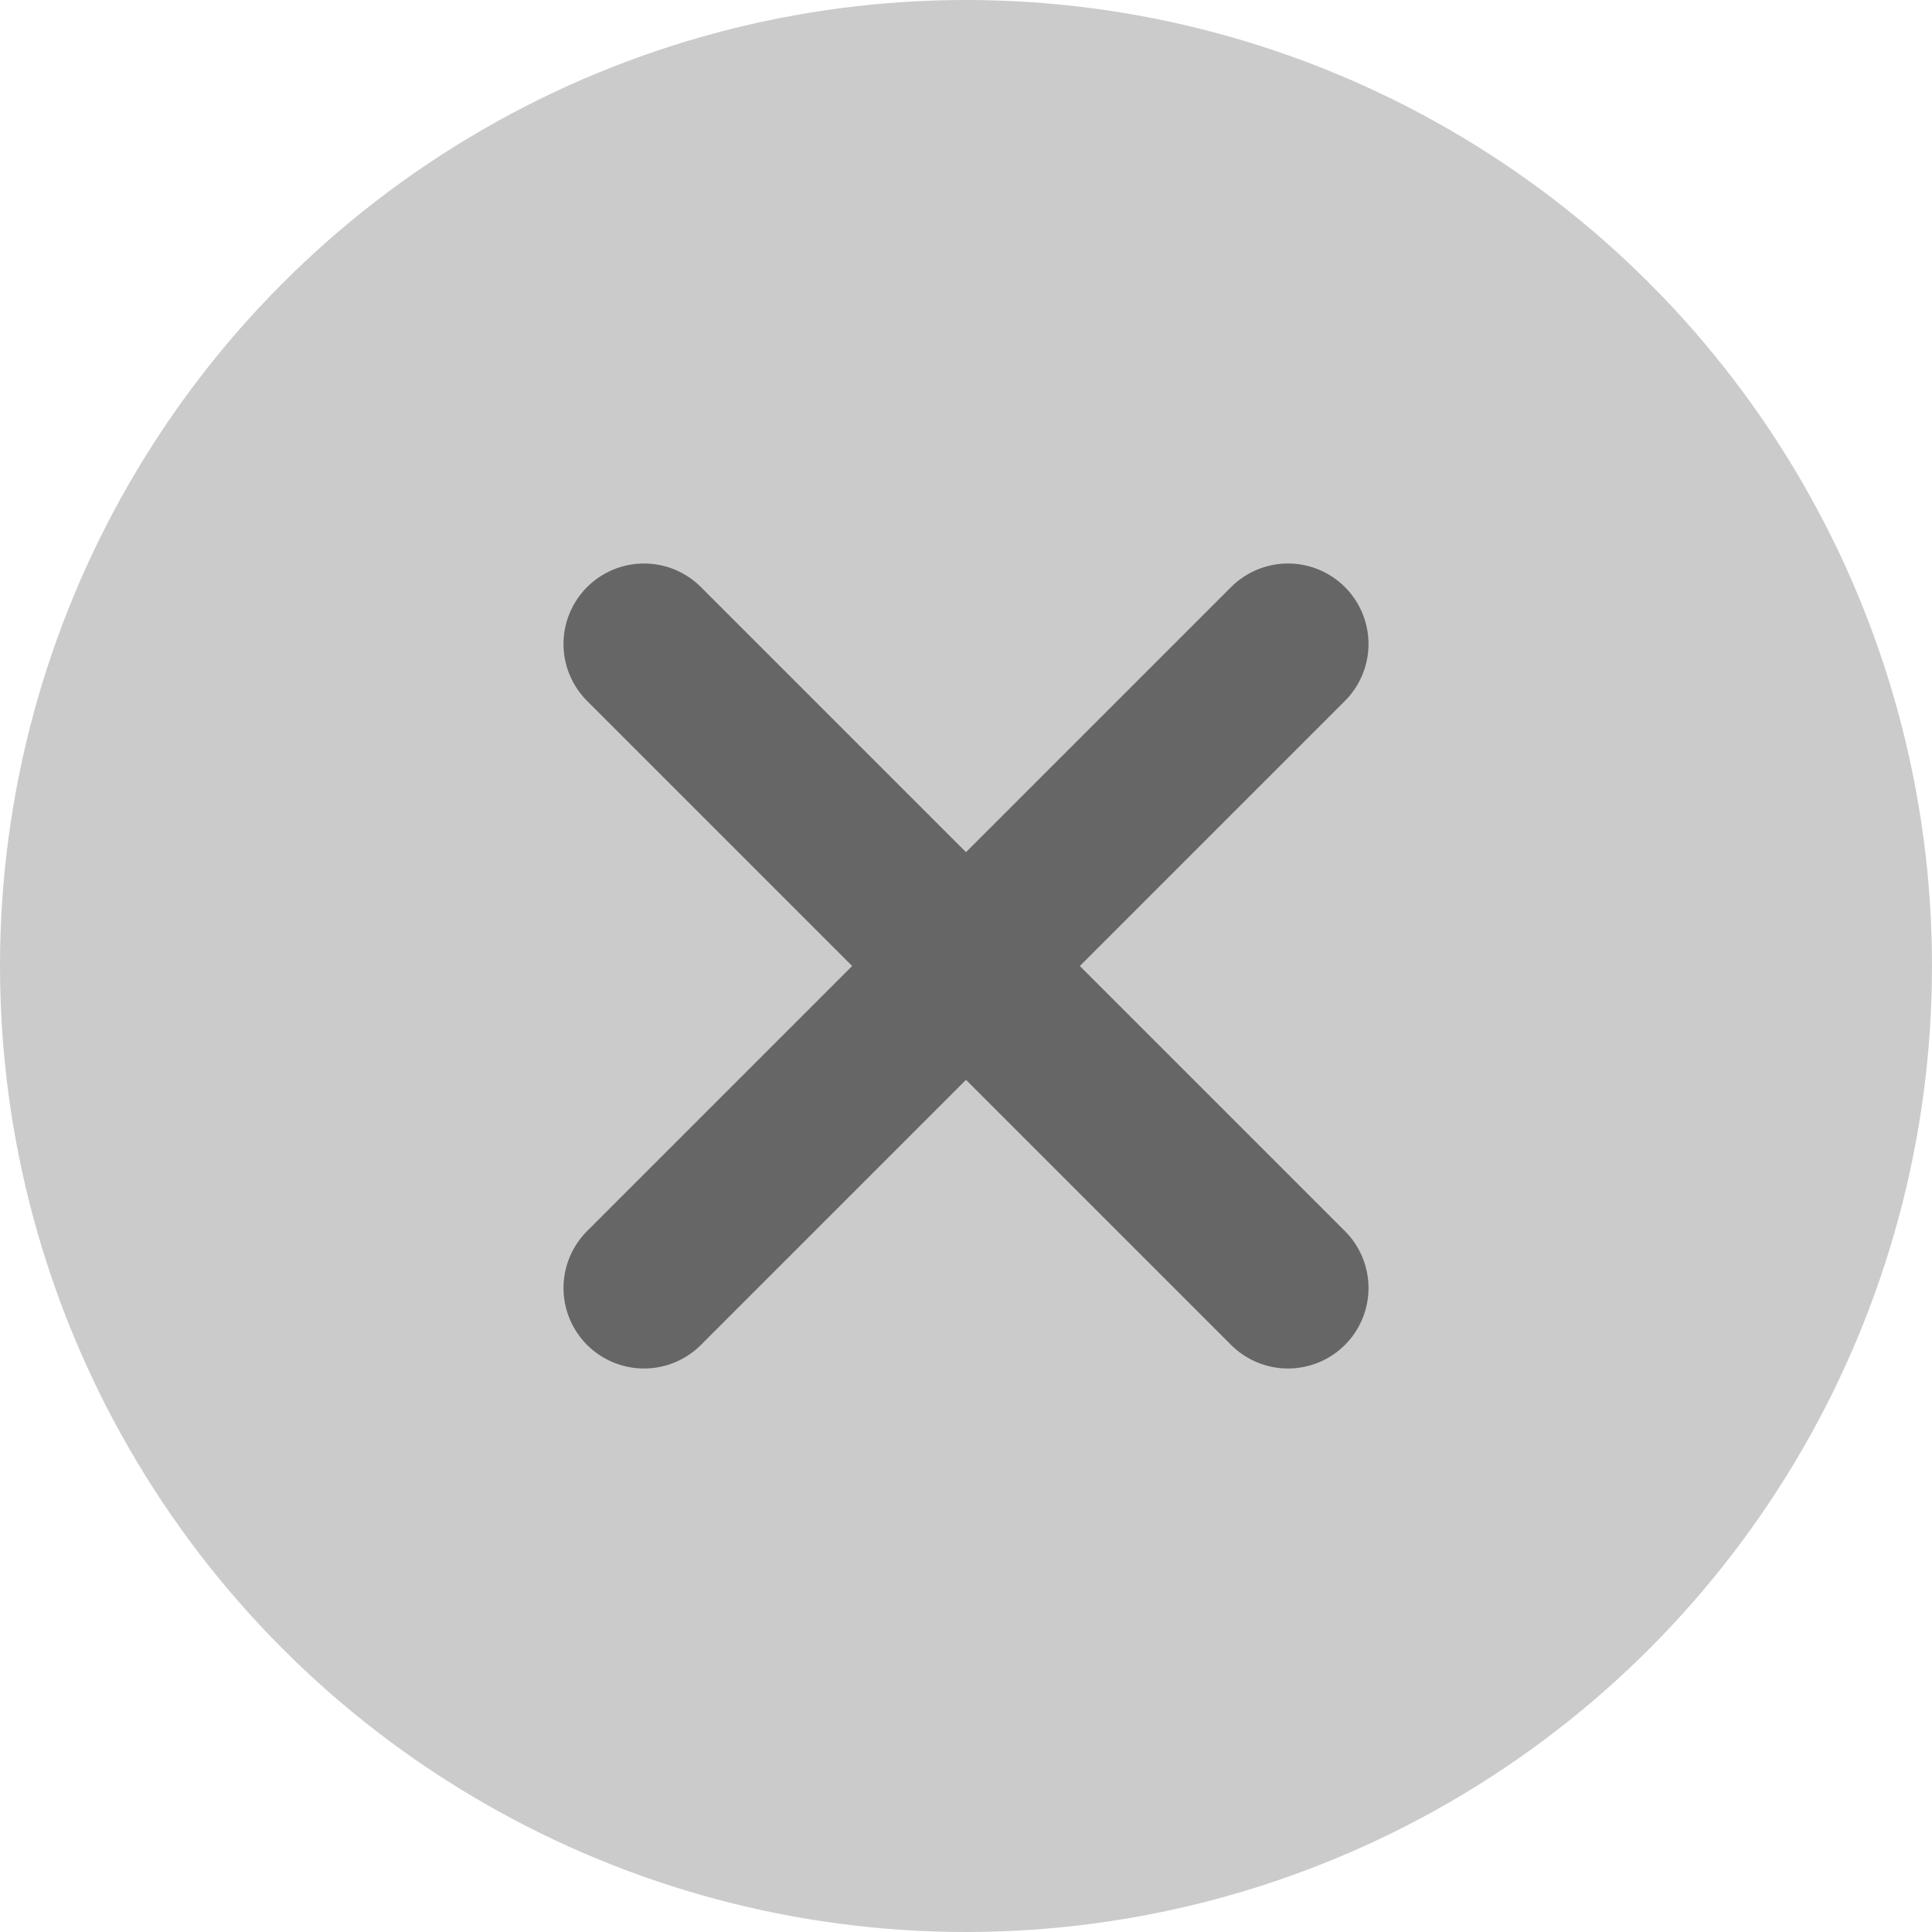 <svg xmlns="http://www.w3.org/2000/svg" width="18" height="18" viewBox="0 0 18 18">
  <g id="닫기_btn" transform="translate(-778 -457.581)">
    <circle id="타원_13" data-name="타원 13" cx="9" cy="9" r="9" transform="translate(778 457.581)" fill="#cbcbcb"/>
    <g id="icon" transform="translate(-154 320.581)">
      <rect id="icon_area" data-name="icon area" width="10" height="10" transform="translate(936 141)" fill="none"/>
      <path id="x" d="M3,3,0,6,3,3,0,0,3,3,6,0,3,3,6,6Z" transform="translate(938 143)" fill="none" stroke="#666" stroke-linecap="round" stroke-linejoin="round" stroke-width="1.5"/>
    </g>
  </g>
</svg>
